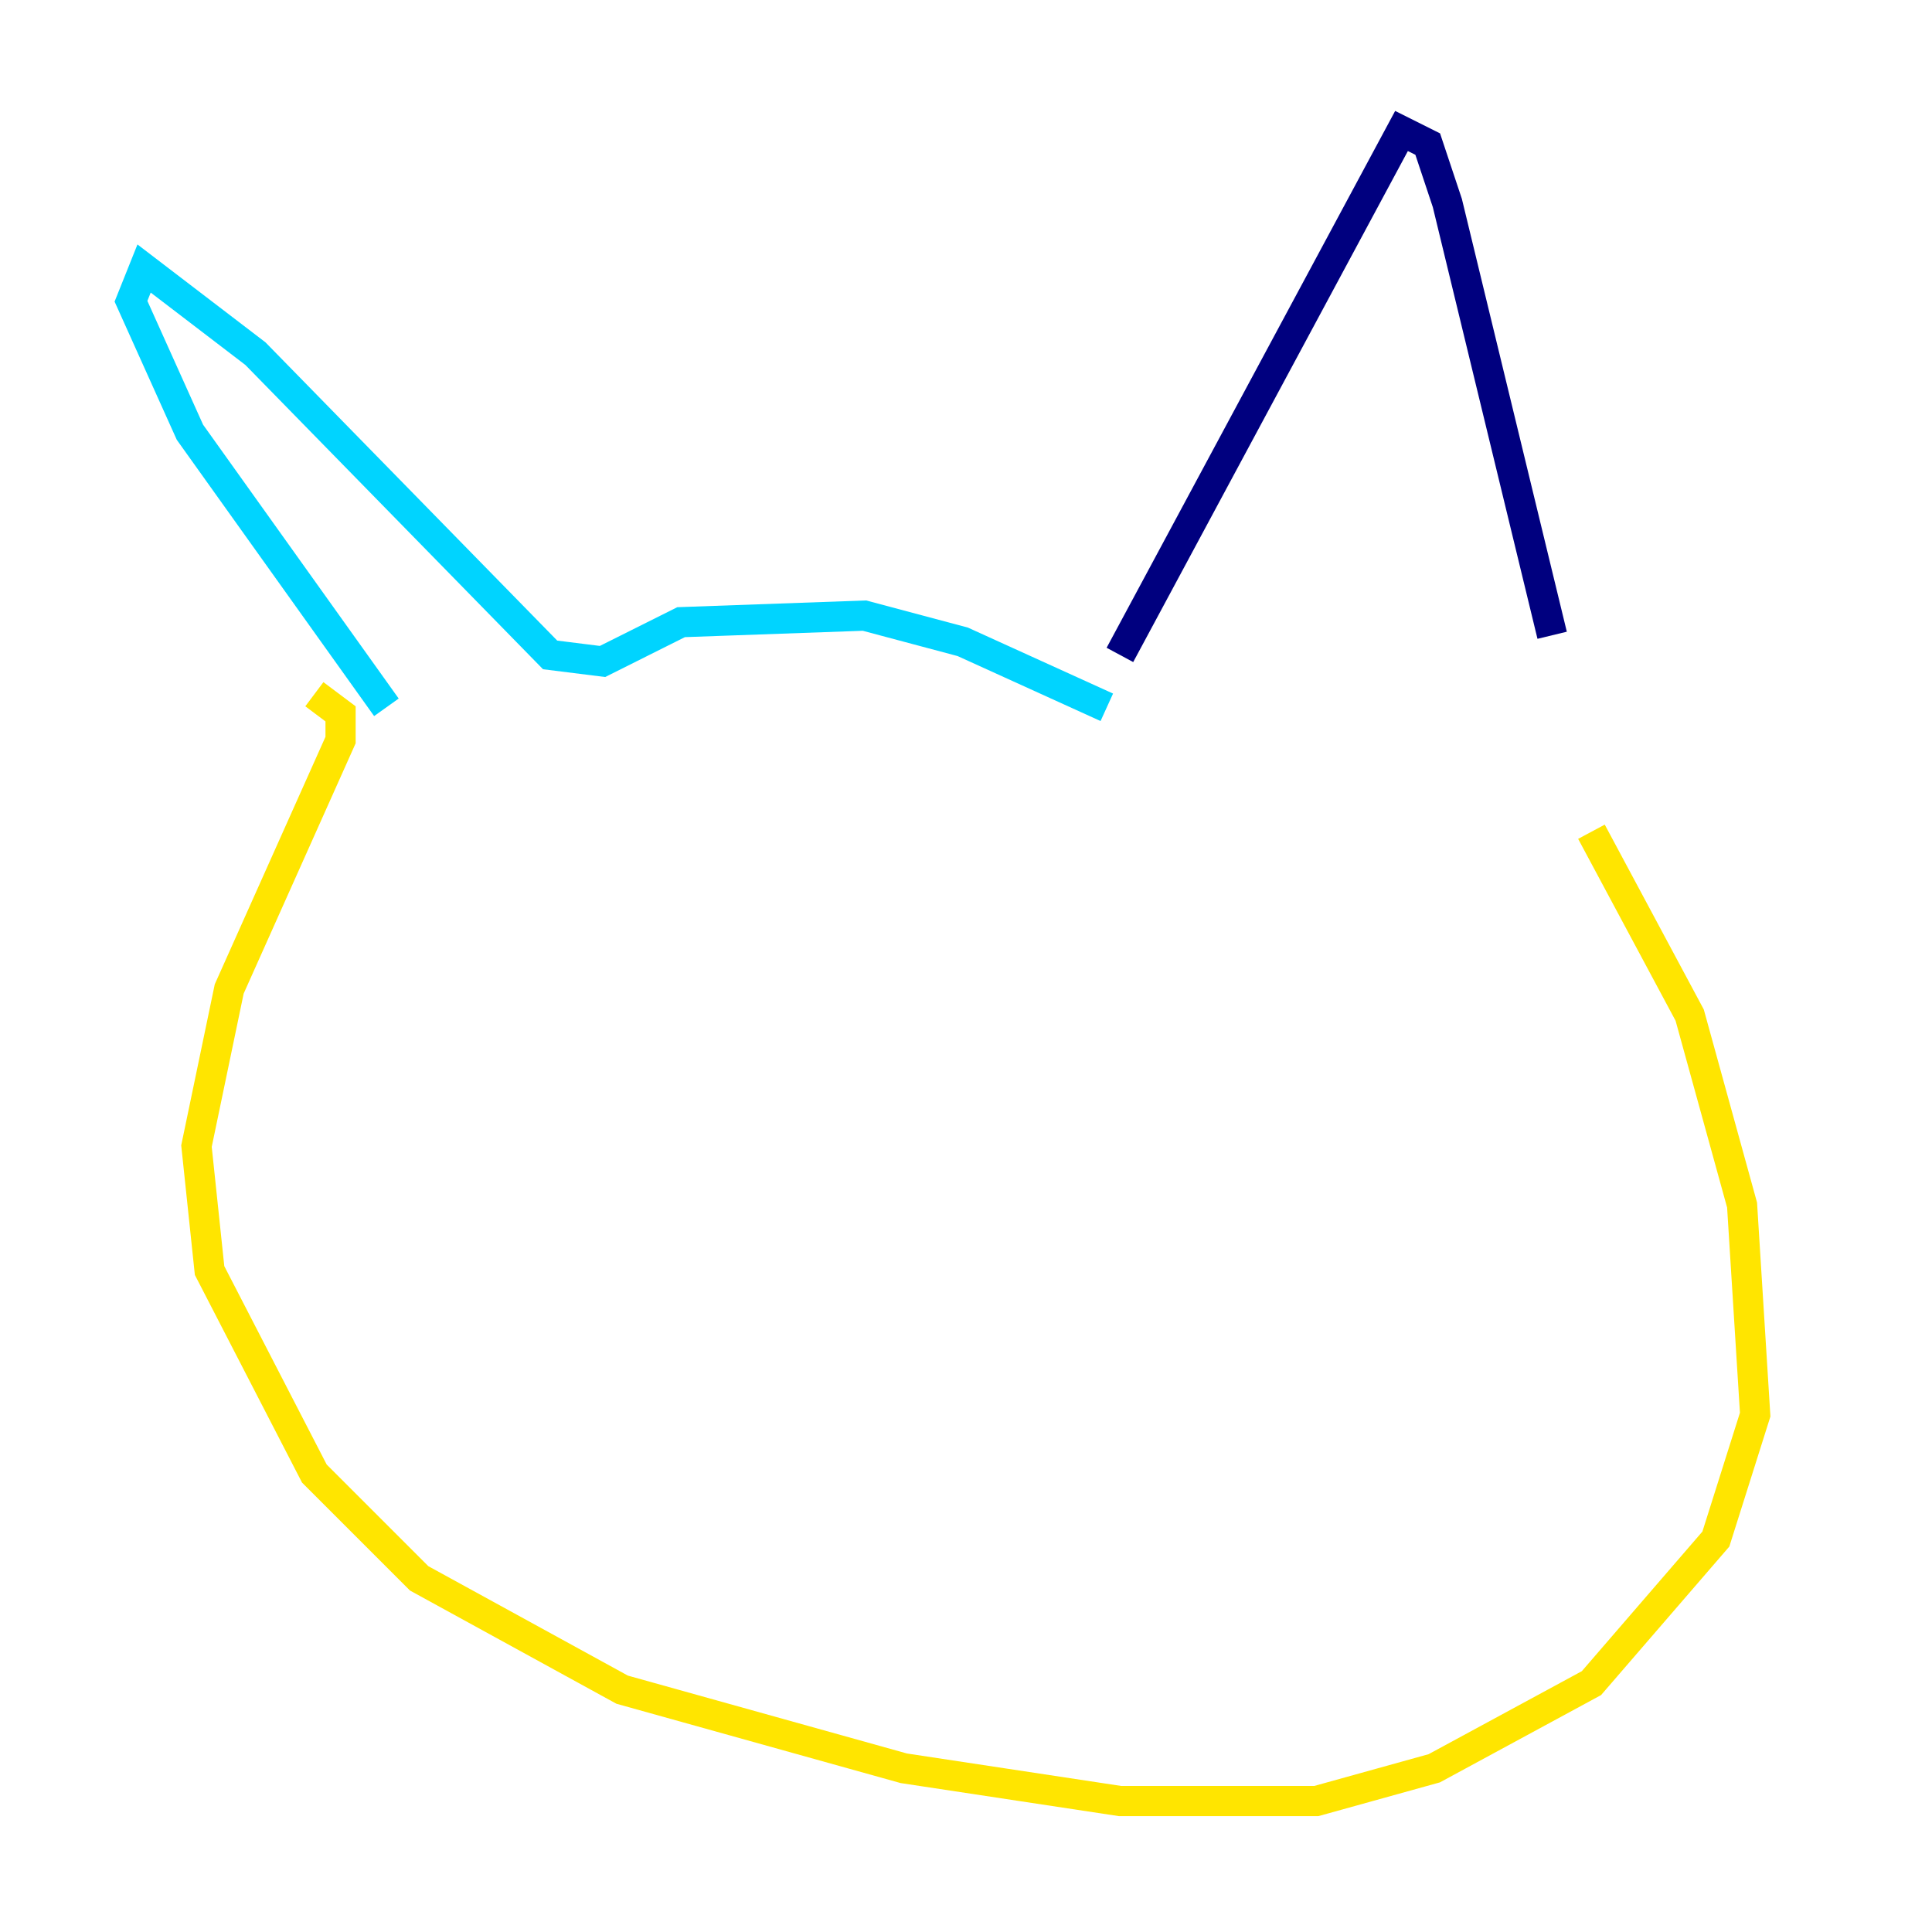 <?xml version="1.0" encoding="utf-8" ?>
<svg baseProfile="tiny" height="128" version="1.2" viewBox="0,0,128,128" width="128" xmlns="http://www.w3.org/2000/svg" xmlns:ev="http://www.w3.org/2001/xml-events" xmlns:xlink="http://www.w3.org/1999/xlink"><defs /><polyline fill="none" points="74.197,43.39 92.854,8.678 94.59,9.546 95.891,13.451 102.834,42.088" stroke="#00007f" stroke-width="2" /><polyline fill="none" points="73.329,46.861 63.783,42.522 57.275,40.786 45.125,41.22 39.919,43.824 36.447,43.39 16.922,23.43 9.546,17.79 8.678,19.959 12.583,28.637 25.6,46.861" stroke="#00d4ff" stroke-width="2" /><polyline fill="none" points="20.827,45.993 22.563,47.295 22.563,49.031 15.186,65.519 13.017,75.932 13.885,84.176 20.827,97.627 27.77,104.57 41.22,111.946 59.878,117.153 74.197,119.322 87.214,119.322 95.024,117.153 105.437,111.512 113.681,101.966 116.285,93.722 115.417,79.837 111.946,67.254 105.437,55.105" stroke="#ffe500" stroke-width="2" /><polyline fill="none" points="39.919,68.556 39.919,68.556" stroke="#7f0000" stroke-width="2" /></svg>